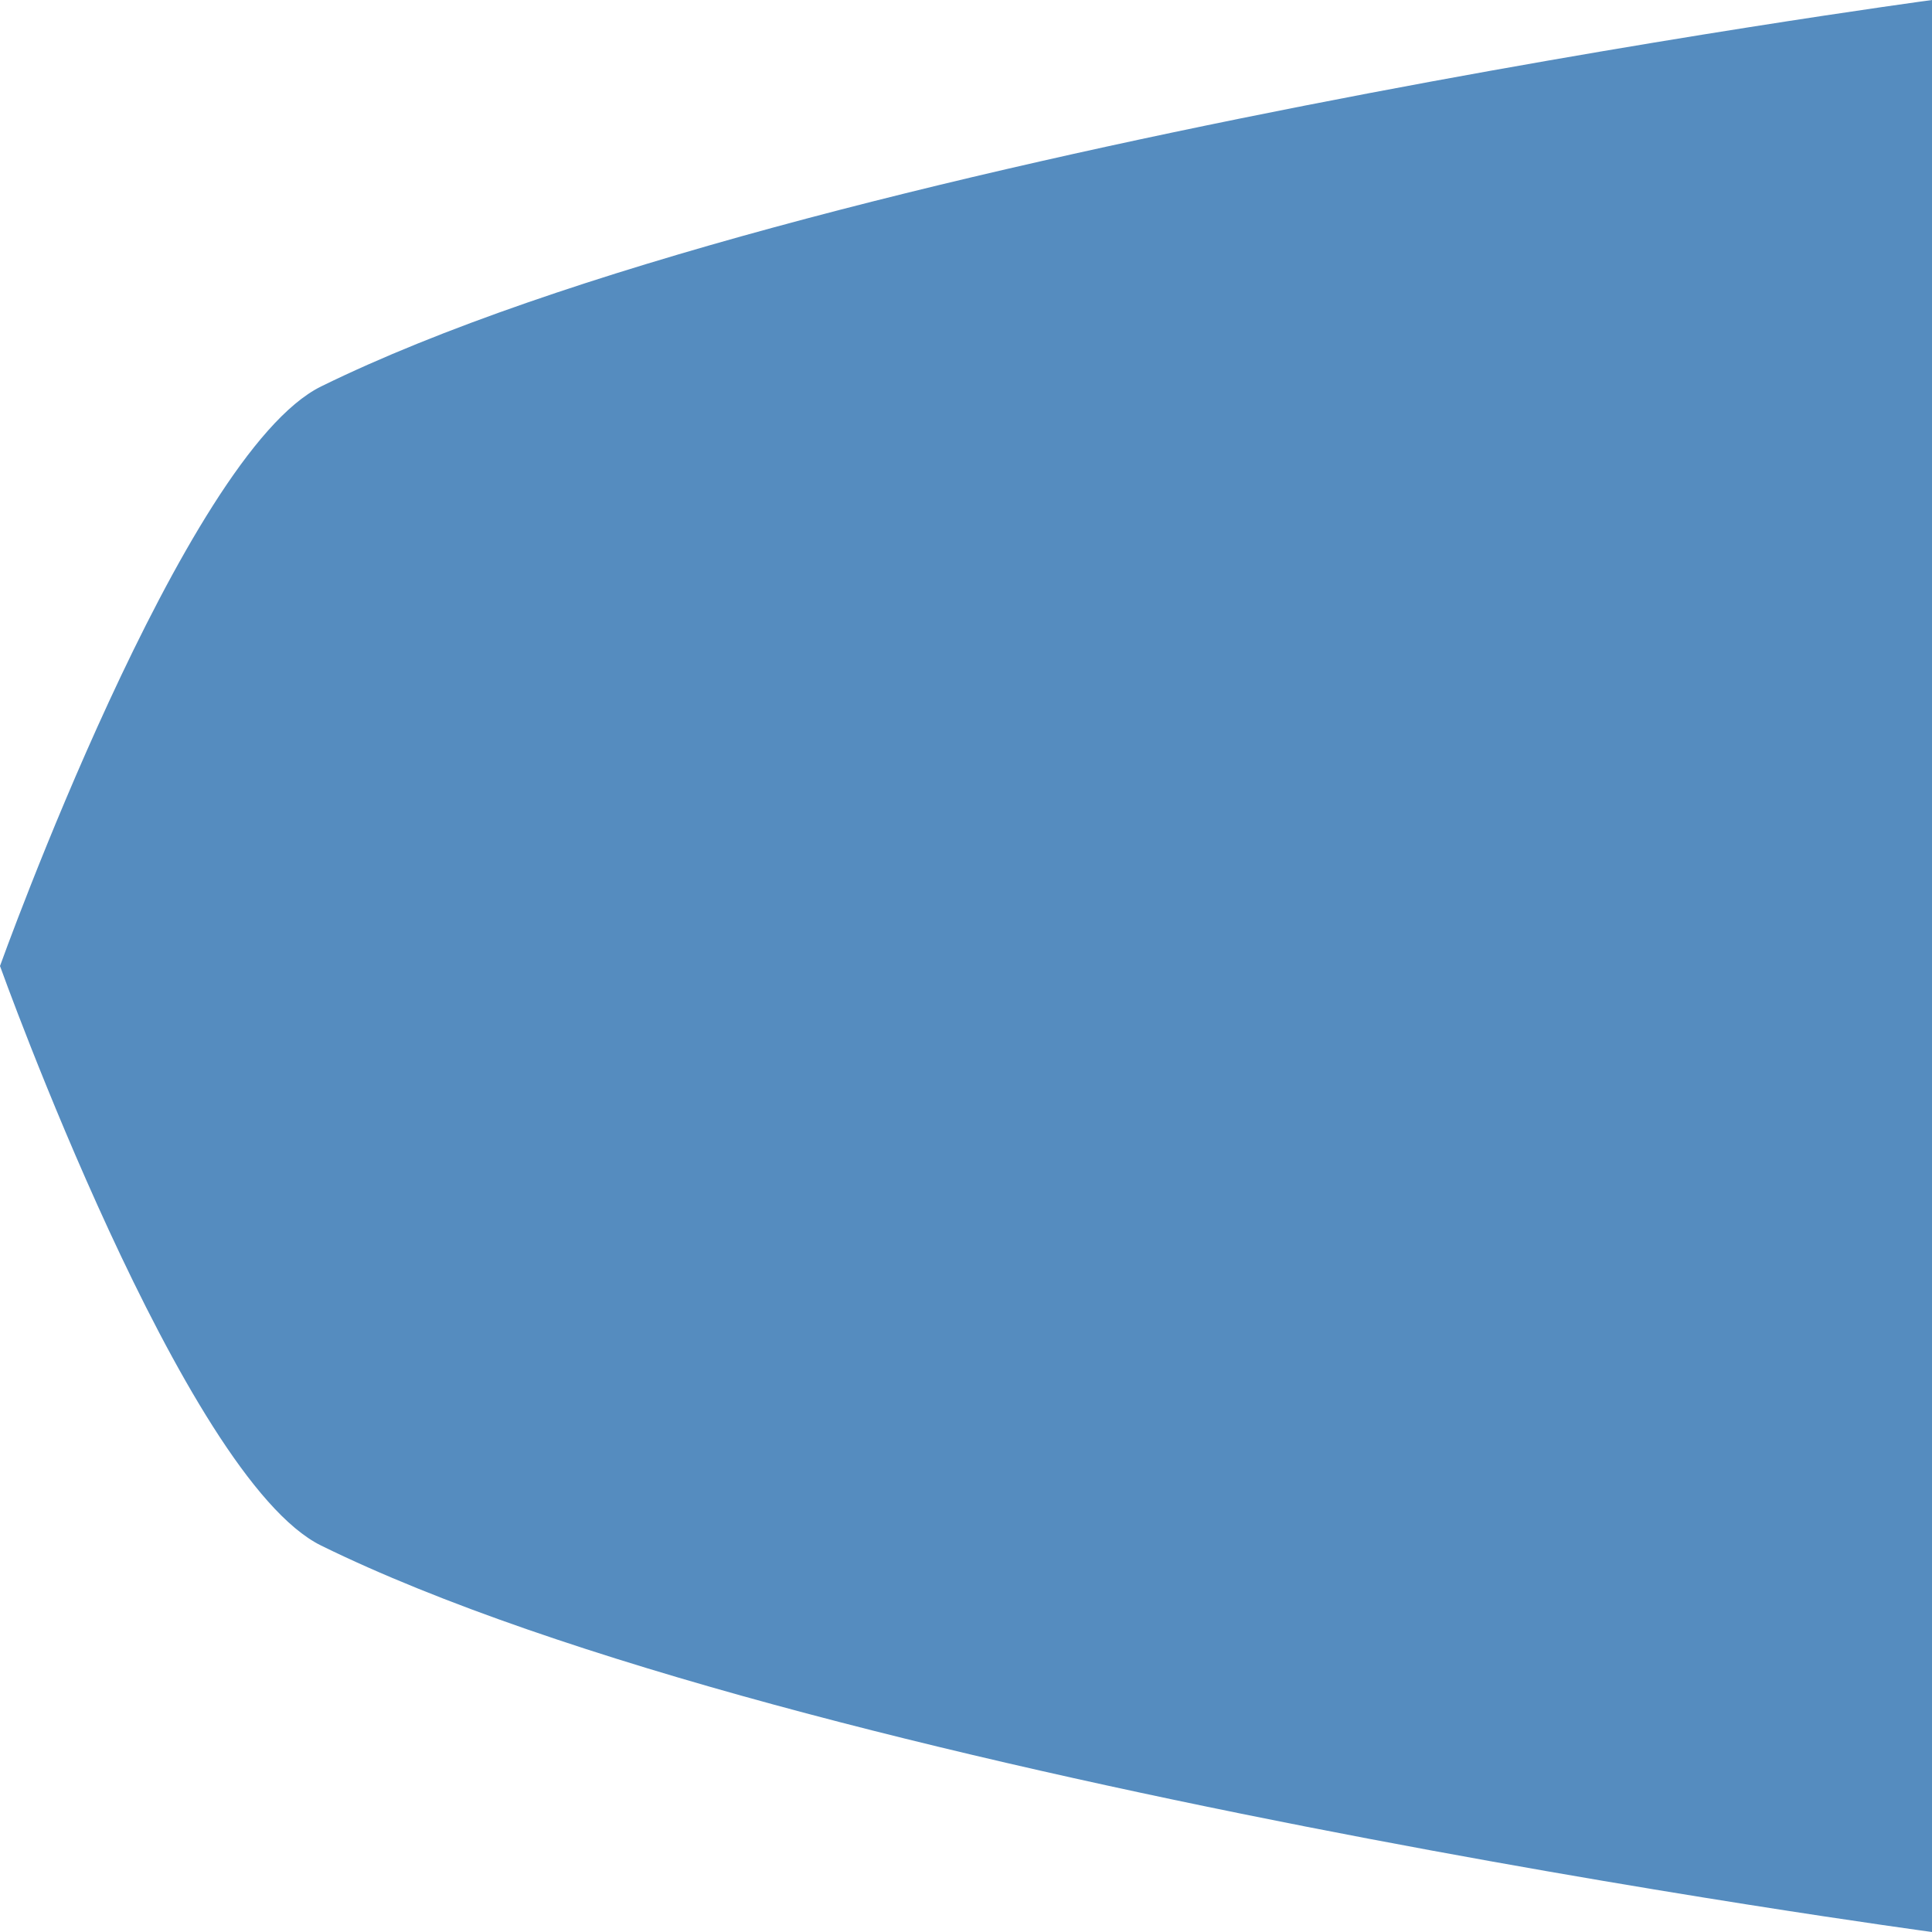 <?xml version="1.0" encoding="utf-8"?>
<!-- Generator: Adobe Illustrator 16.0.0, SVG Export Plug-In . SVG Version: 6.00 Build 0)  -->
<!DOCTYPE svg PUBLIC "-//W3C//DTD SVG 1.1//EN" "http://www.w3.org/Graphics/SVG/1.1/DTD/svg11.dtd">
<svg version="1.1" id="Warstwa_1" xmlns="http://www.w3.org/2000/svg" xmlns:xlink="http://www.w3.org/1999/xlink" x="0px" y="0px"
	 width="100px" height="100px" viewBox="0 0 100 100" enable-background="new 0 0 100 100" xml:space="preserve">
<path fill="#558CBF" d="M100,0v50H0c0,0,9.5-26.5,16.625-30C41.247,7.905,100,0,100,0z"/>
<path fill="#558CBF" d="M100,100V50H0c0,0,9.5,26.5,16.625,30C41.247,92.095,100,100,100,100z"/>
</svg>
